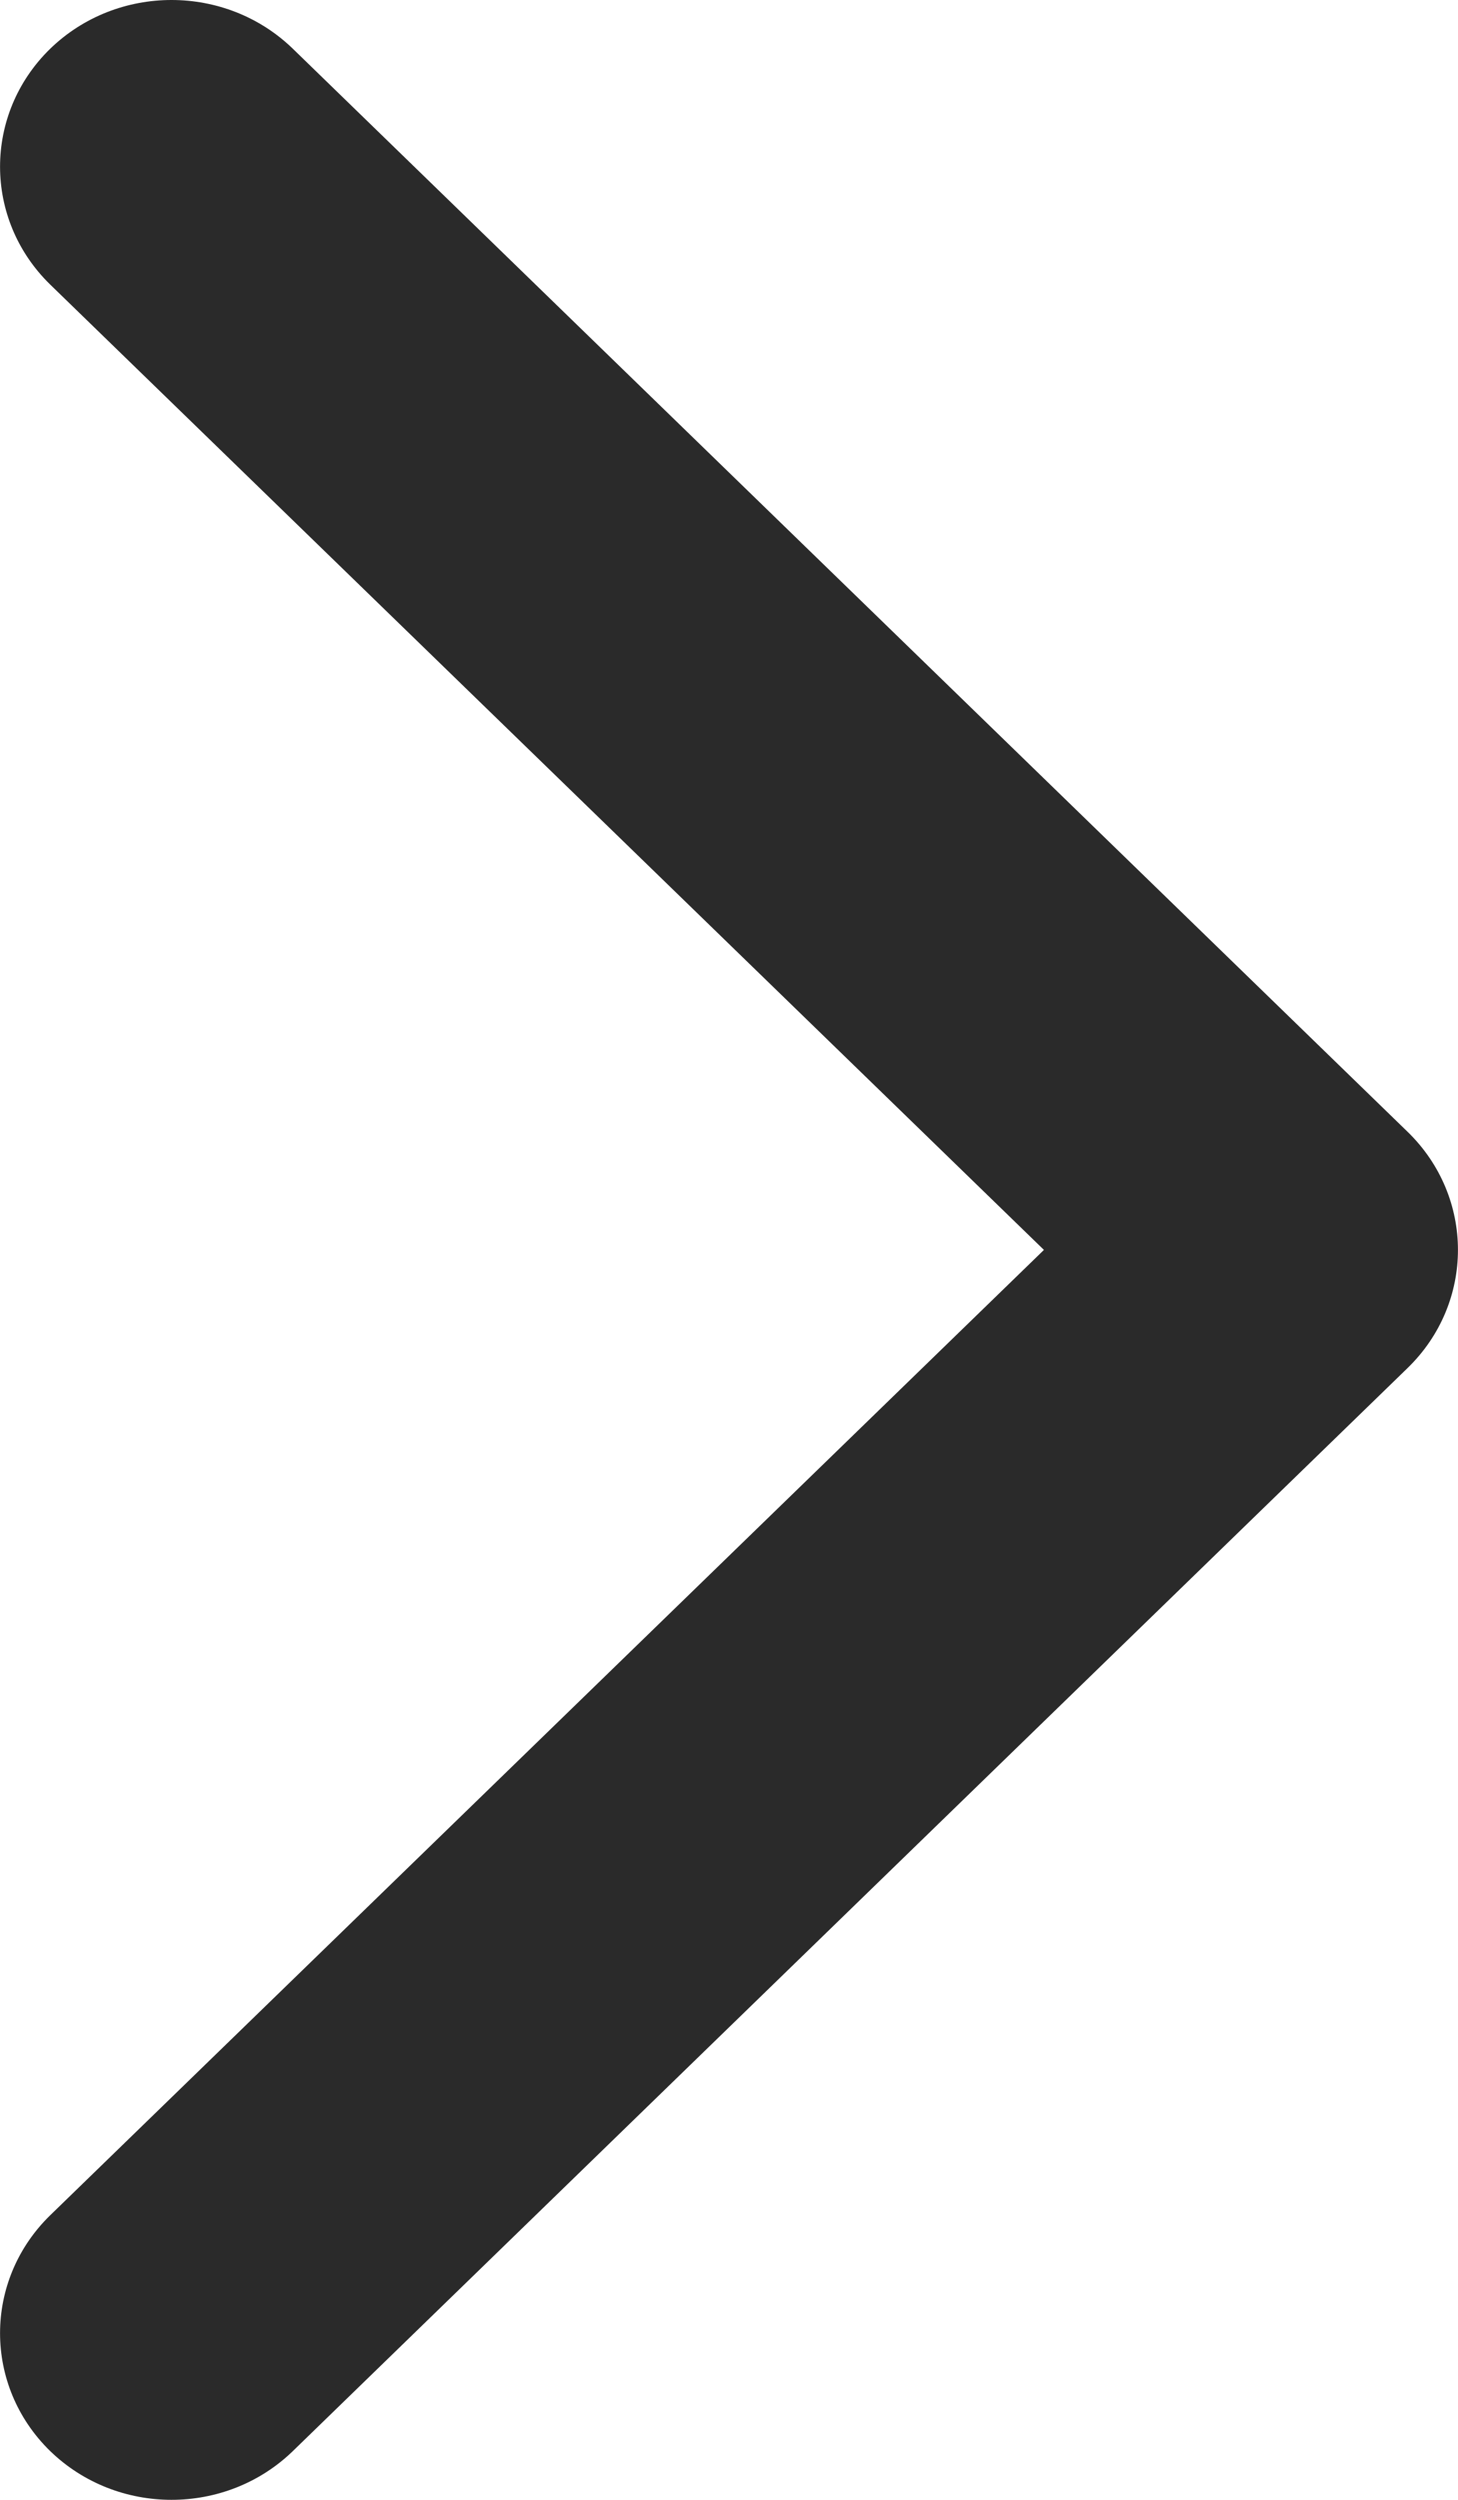 <svg width="7" height="12" viewBox="0 0 7 12" fill="none" xmlns="http://www.w3.org/2000/svg">
<g clip-path="url(#clip0_3238_13)">
<path fill-rule="evenodd" clip-rule="evenodd" d="M0.241 0.234C0.563 -0.078 1.084 -0.078 1.406 0.234L6.759 5.434C7.08 5.747 7.08 6.253 6.759 6.566L1.406 11.766C1.084 12.078 0.563 12.078 0.241 11.766C-0.08 11.453 -0.08 10.947 0.241 10.634L5.012 6L0.241 1.366C-0.08 1.053 -0.08 0.547 0.241 0.234Z" fill="#2A2A2A"/>
</g>
<defs>
<clipPath id="clip0_3238_13">
<rect width="7" height="12" fill="white"/>
</clipPath>
</defs>
</svg>
